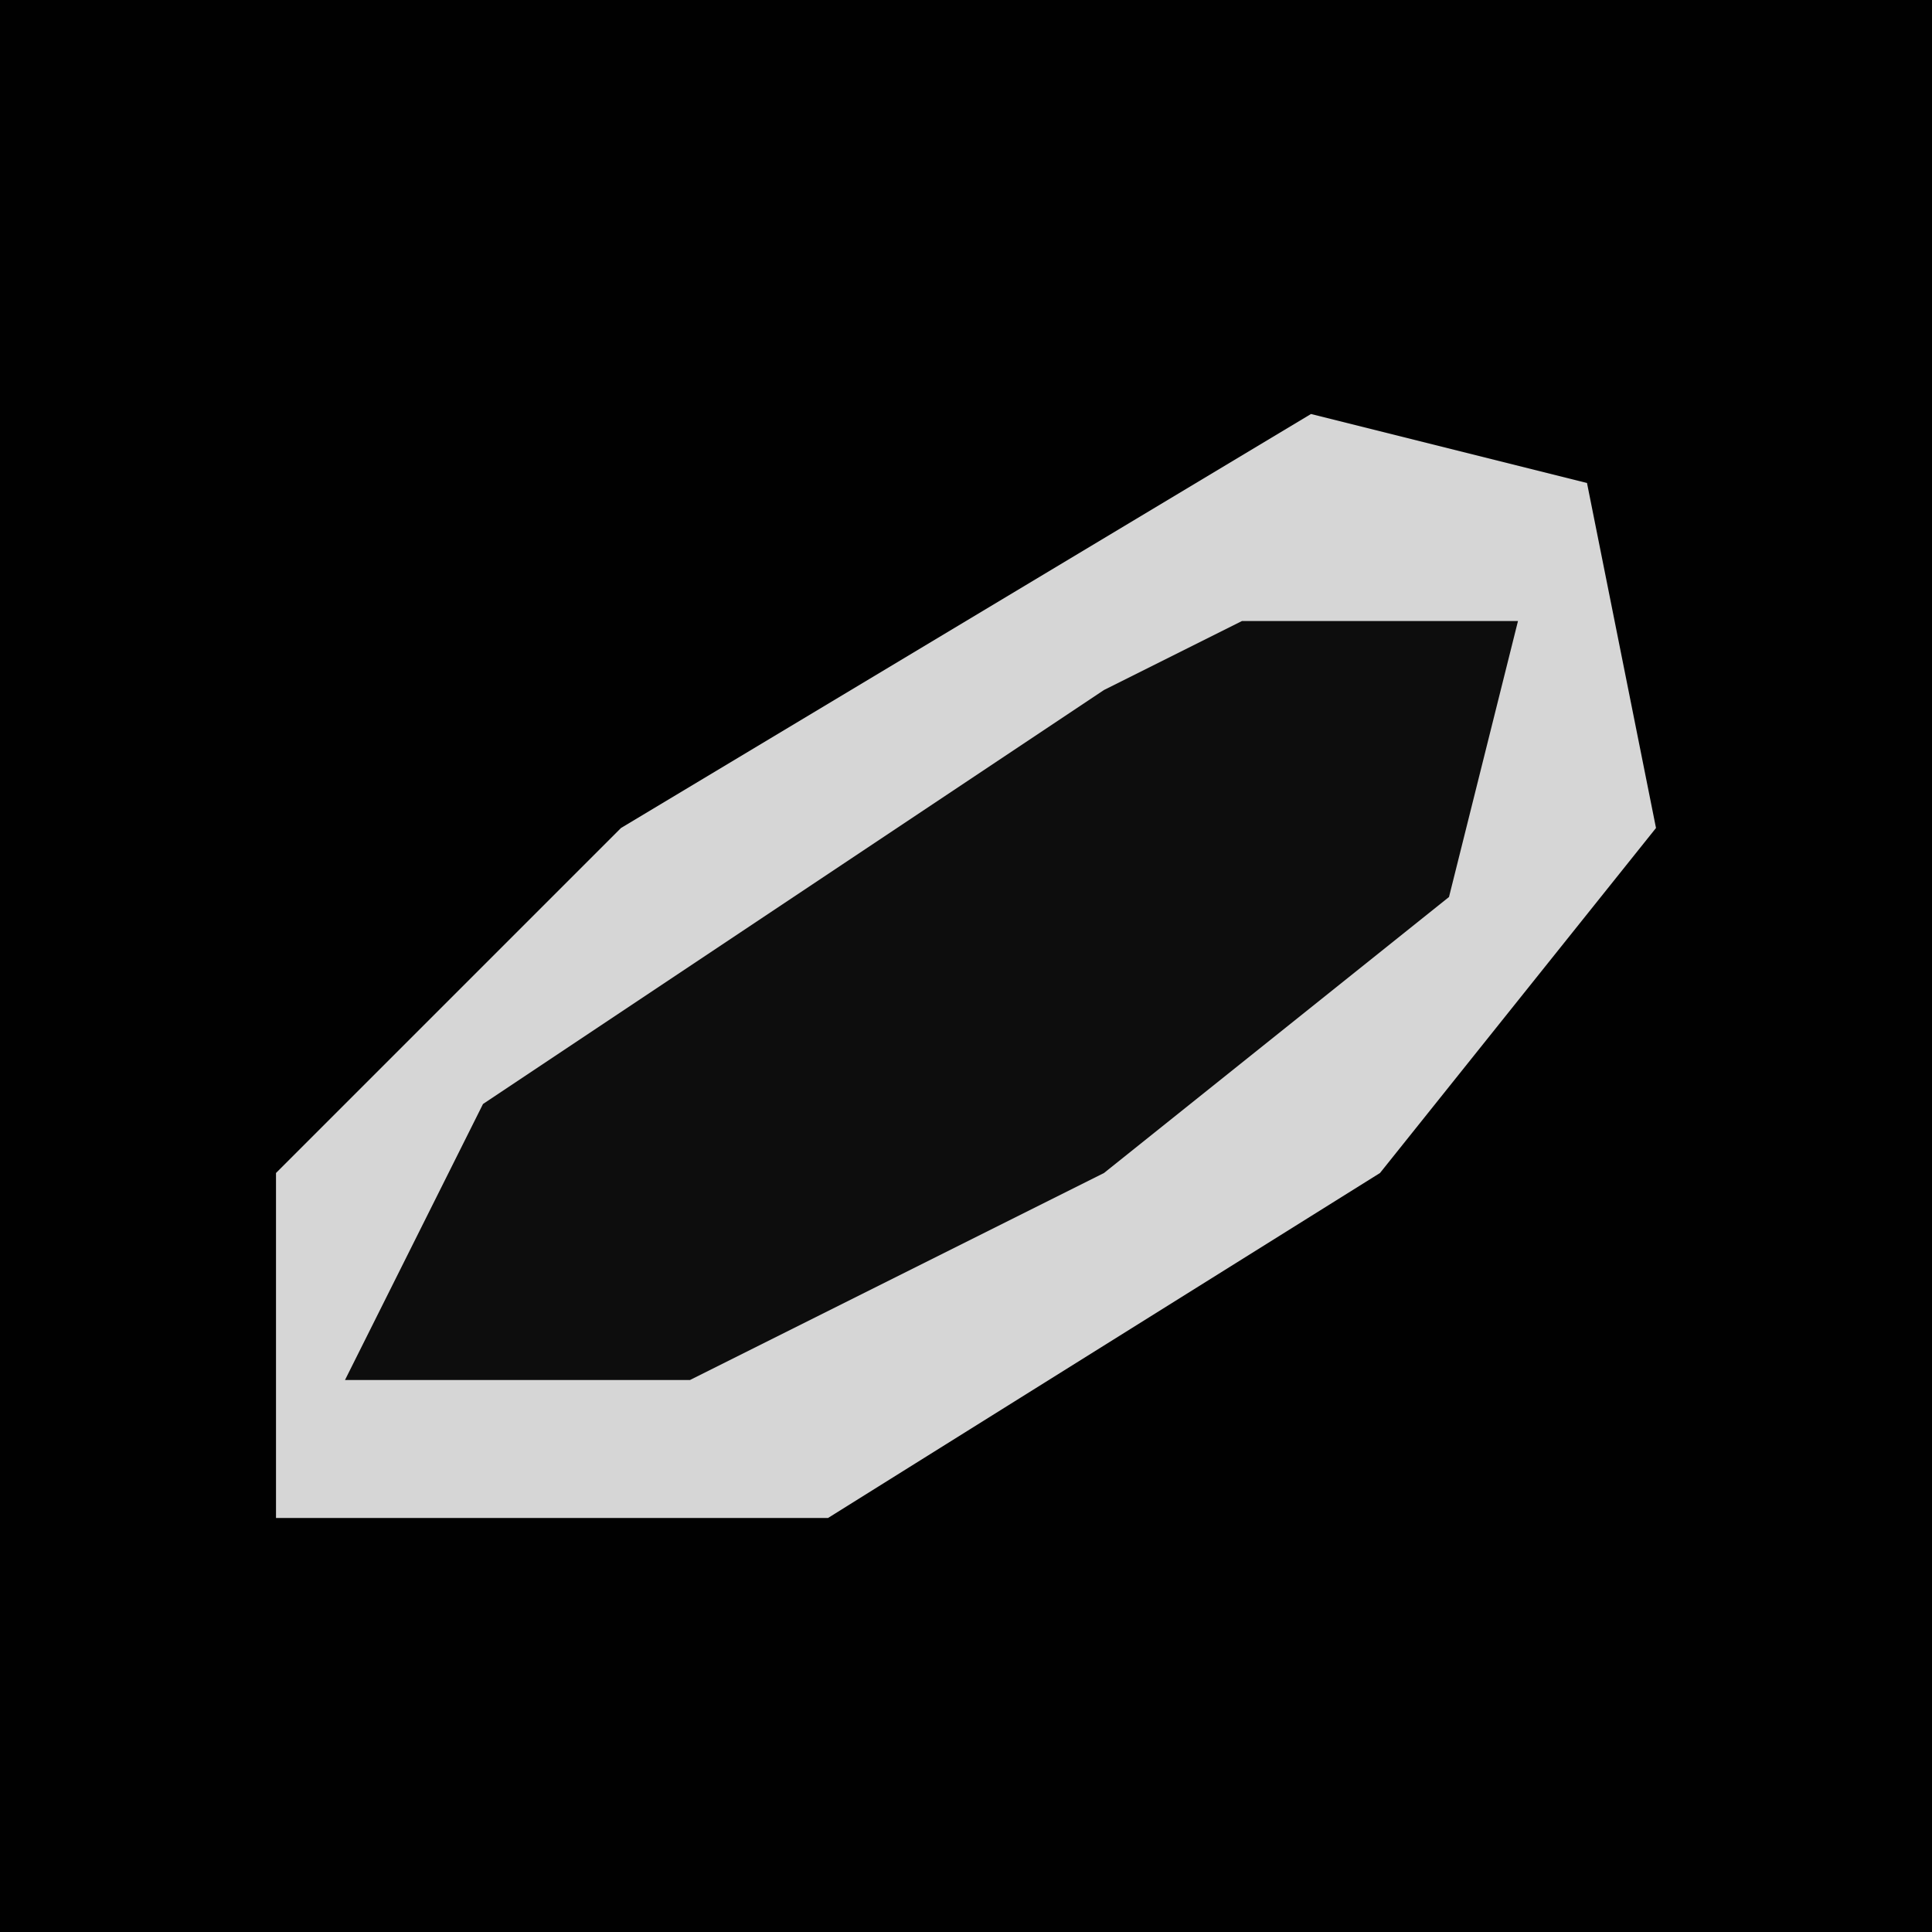 <?xml version="1.0" encoding="UTF-8"?>
<svg version="1.1" xmlns="http://www.w3.org/2000/svg" width="28" height="28">
<path d="M0,0 L28,0 L28,28 L0,28 Z " fill="#010101" transform="translate(0,0)"/>
<path d="M0,0 L4,1 L5,6 L1,11 L-7,16 L-15,16 L-15,11 L-10,6 Z " fill="#D6D6D6" transform="translate(19,6)"/>
<path d="M0,0 L4,0 L3,4 L-2,8 L-8,11 L-13,11 L-11,7 L-2,1 Z " fill="#0D0D0D" transform="translate(18,9)"/>
</svg>
